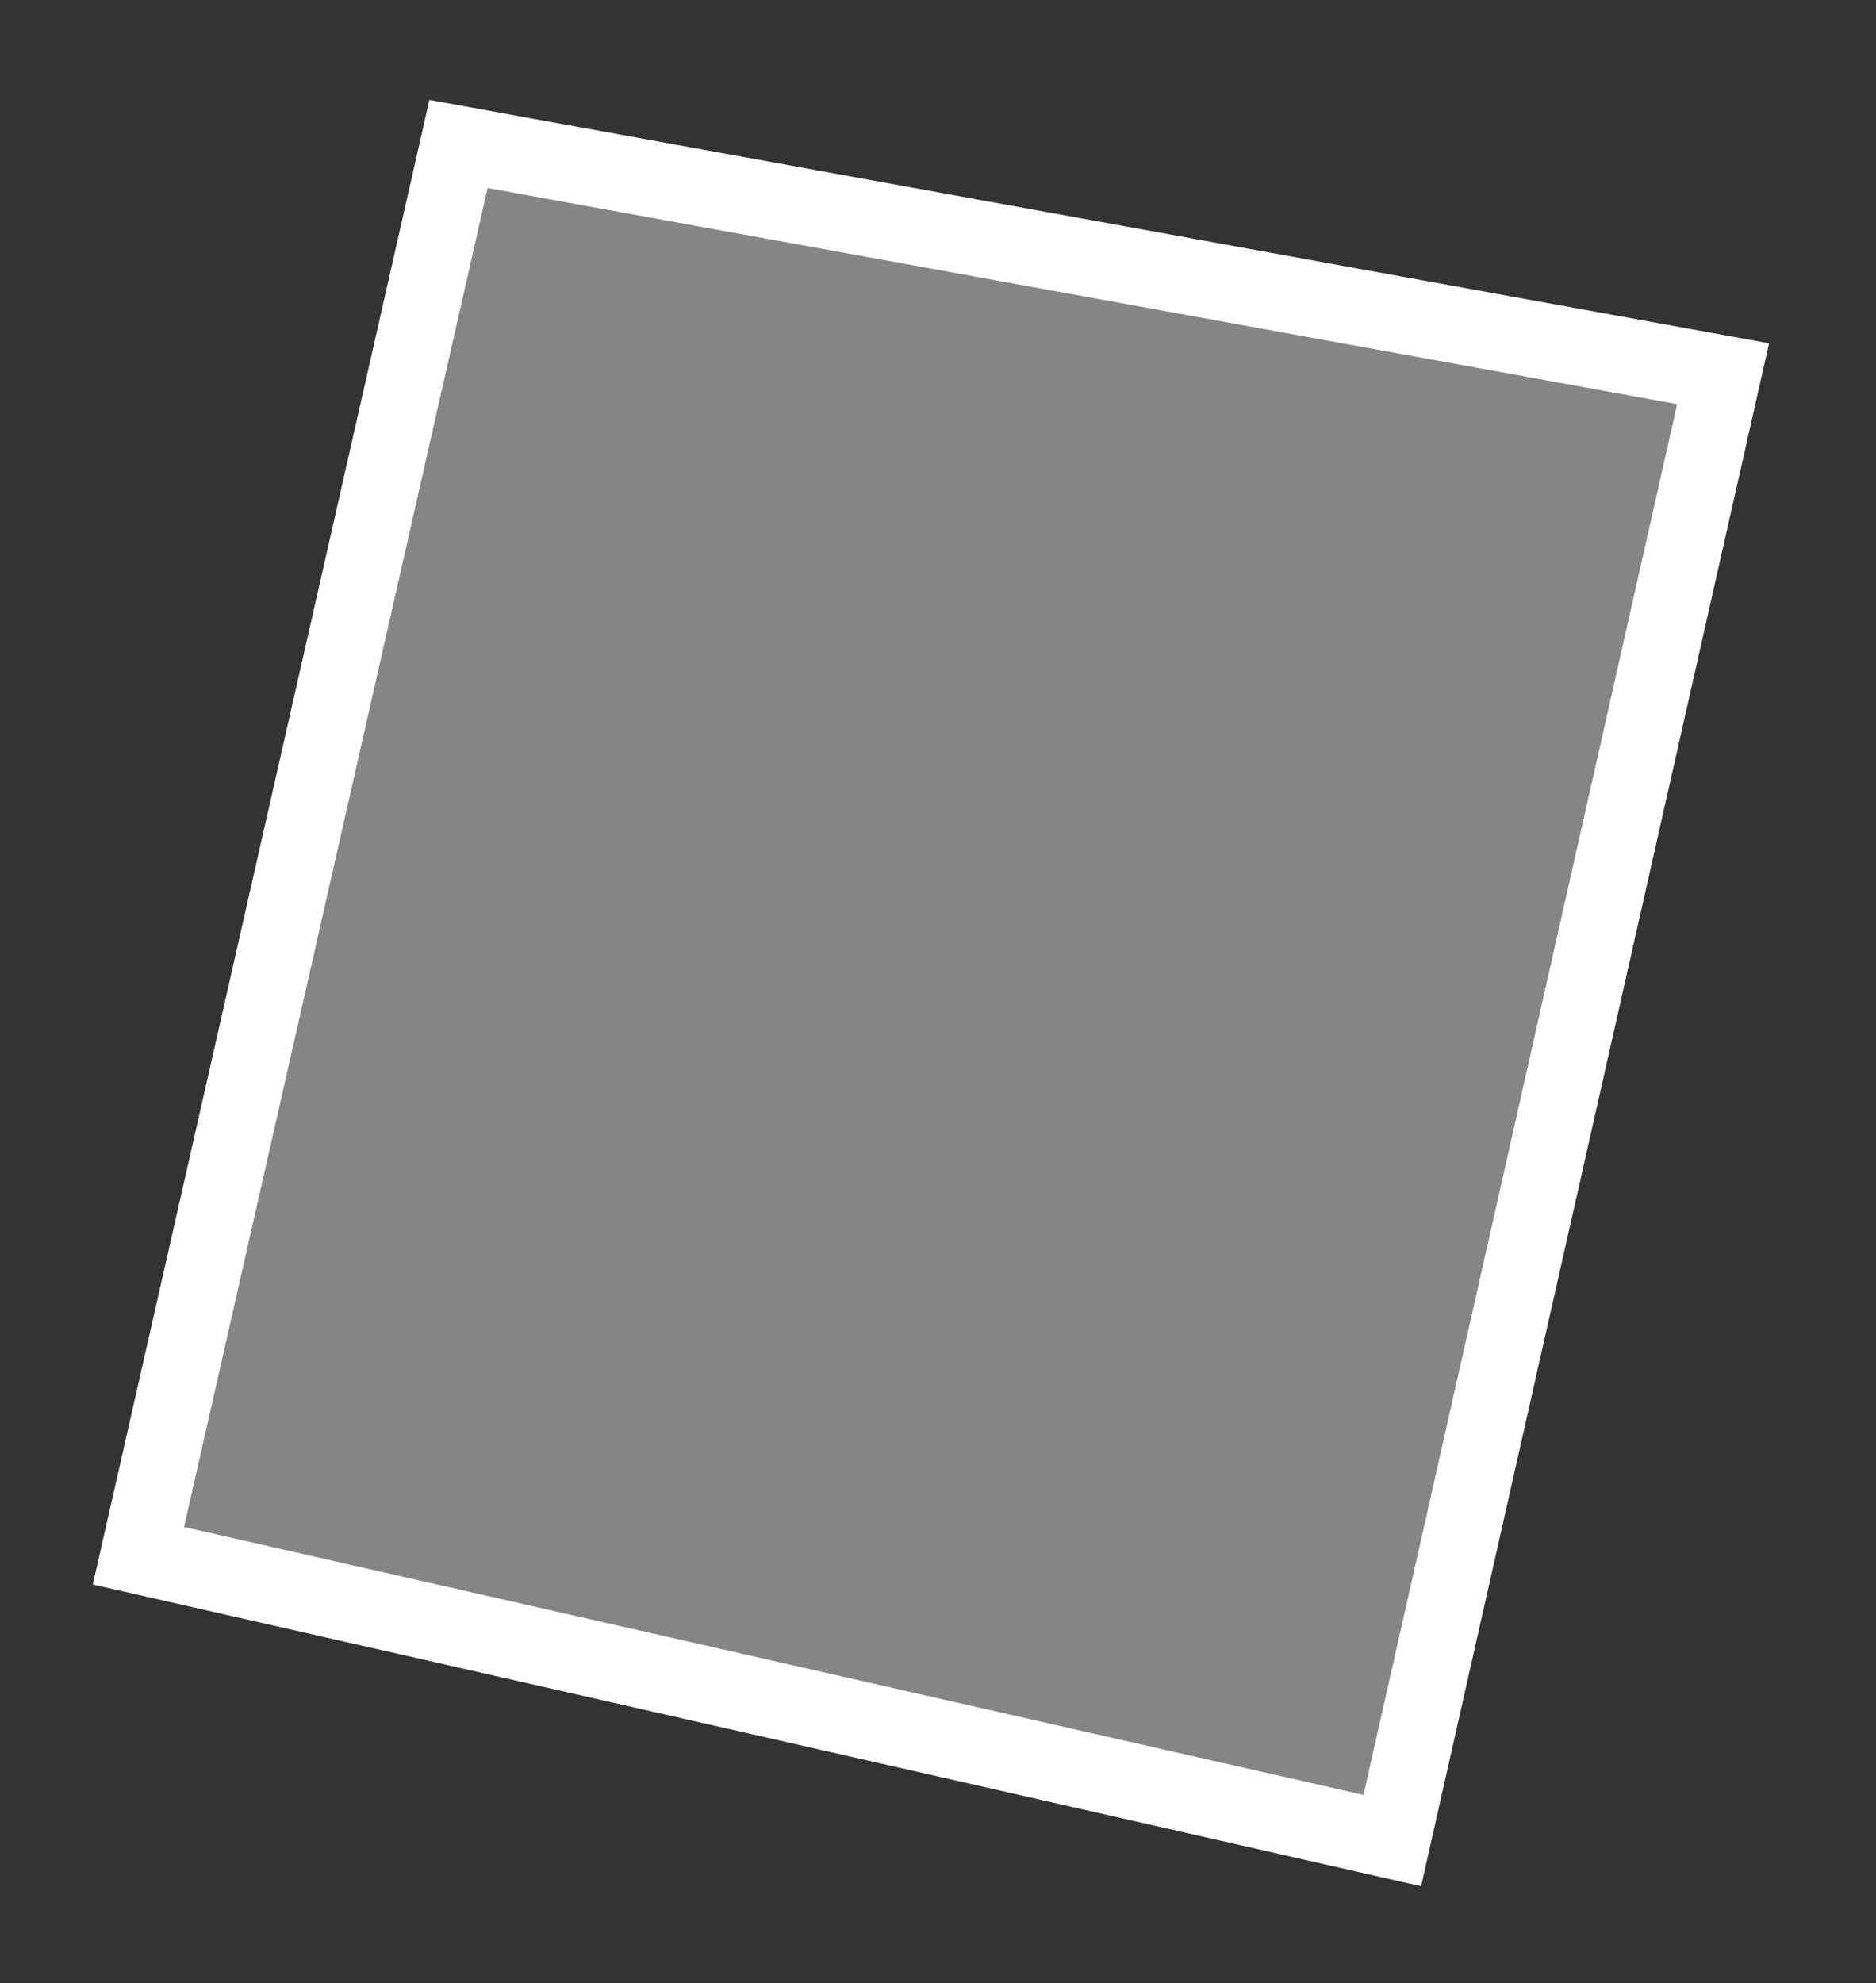 <svg width="123" height="130" viewBox="0 0 123 130" fill="none" xmlns="http://www.w3.org/2000/svg">
<rect x="0" y="0" width="123" height="130" fill="#333333" stroke="none"/>
<path d="M112.976 24.497L91.285 120.65L9.076 101.98L30.06 9.438L112.976 24.497Z" fill="white" fill-opacity="0.4" stroke="white" stroke-width="5"/>
</svg>
